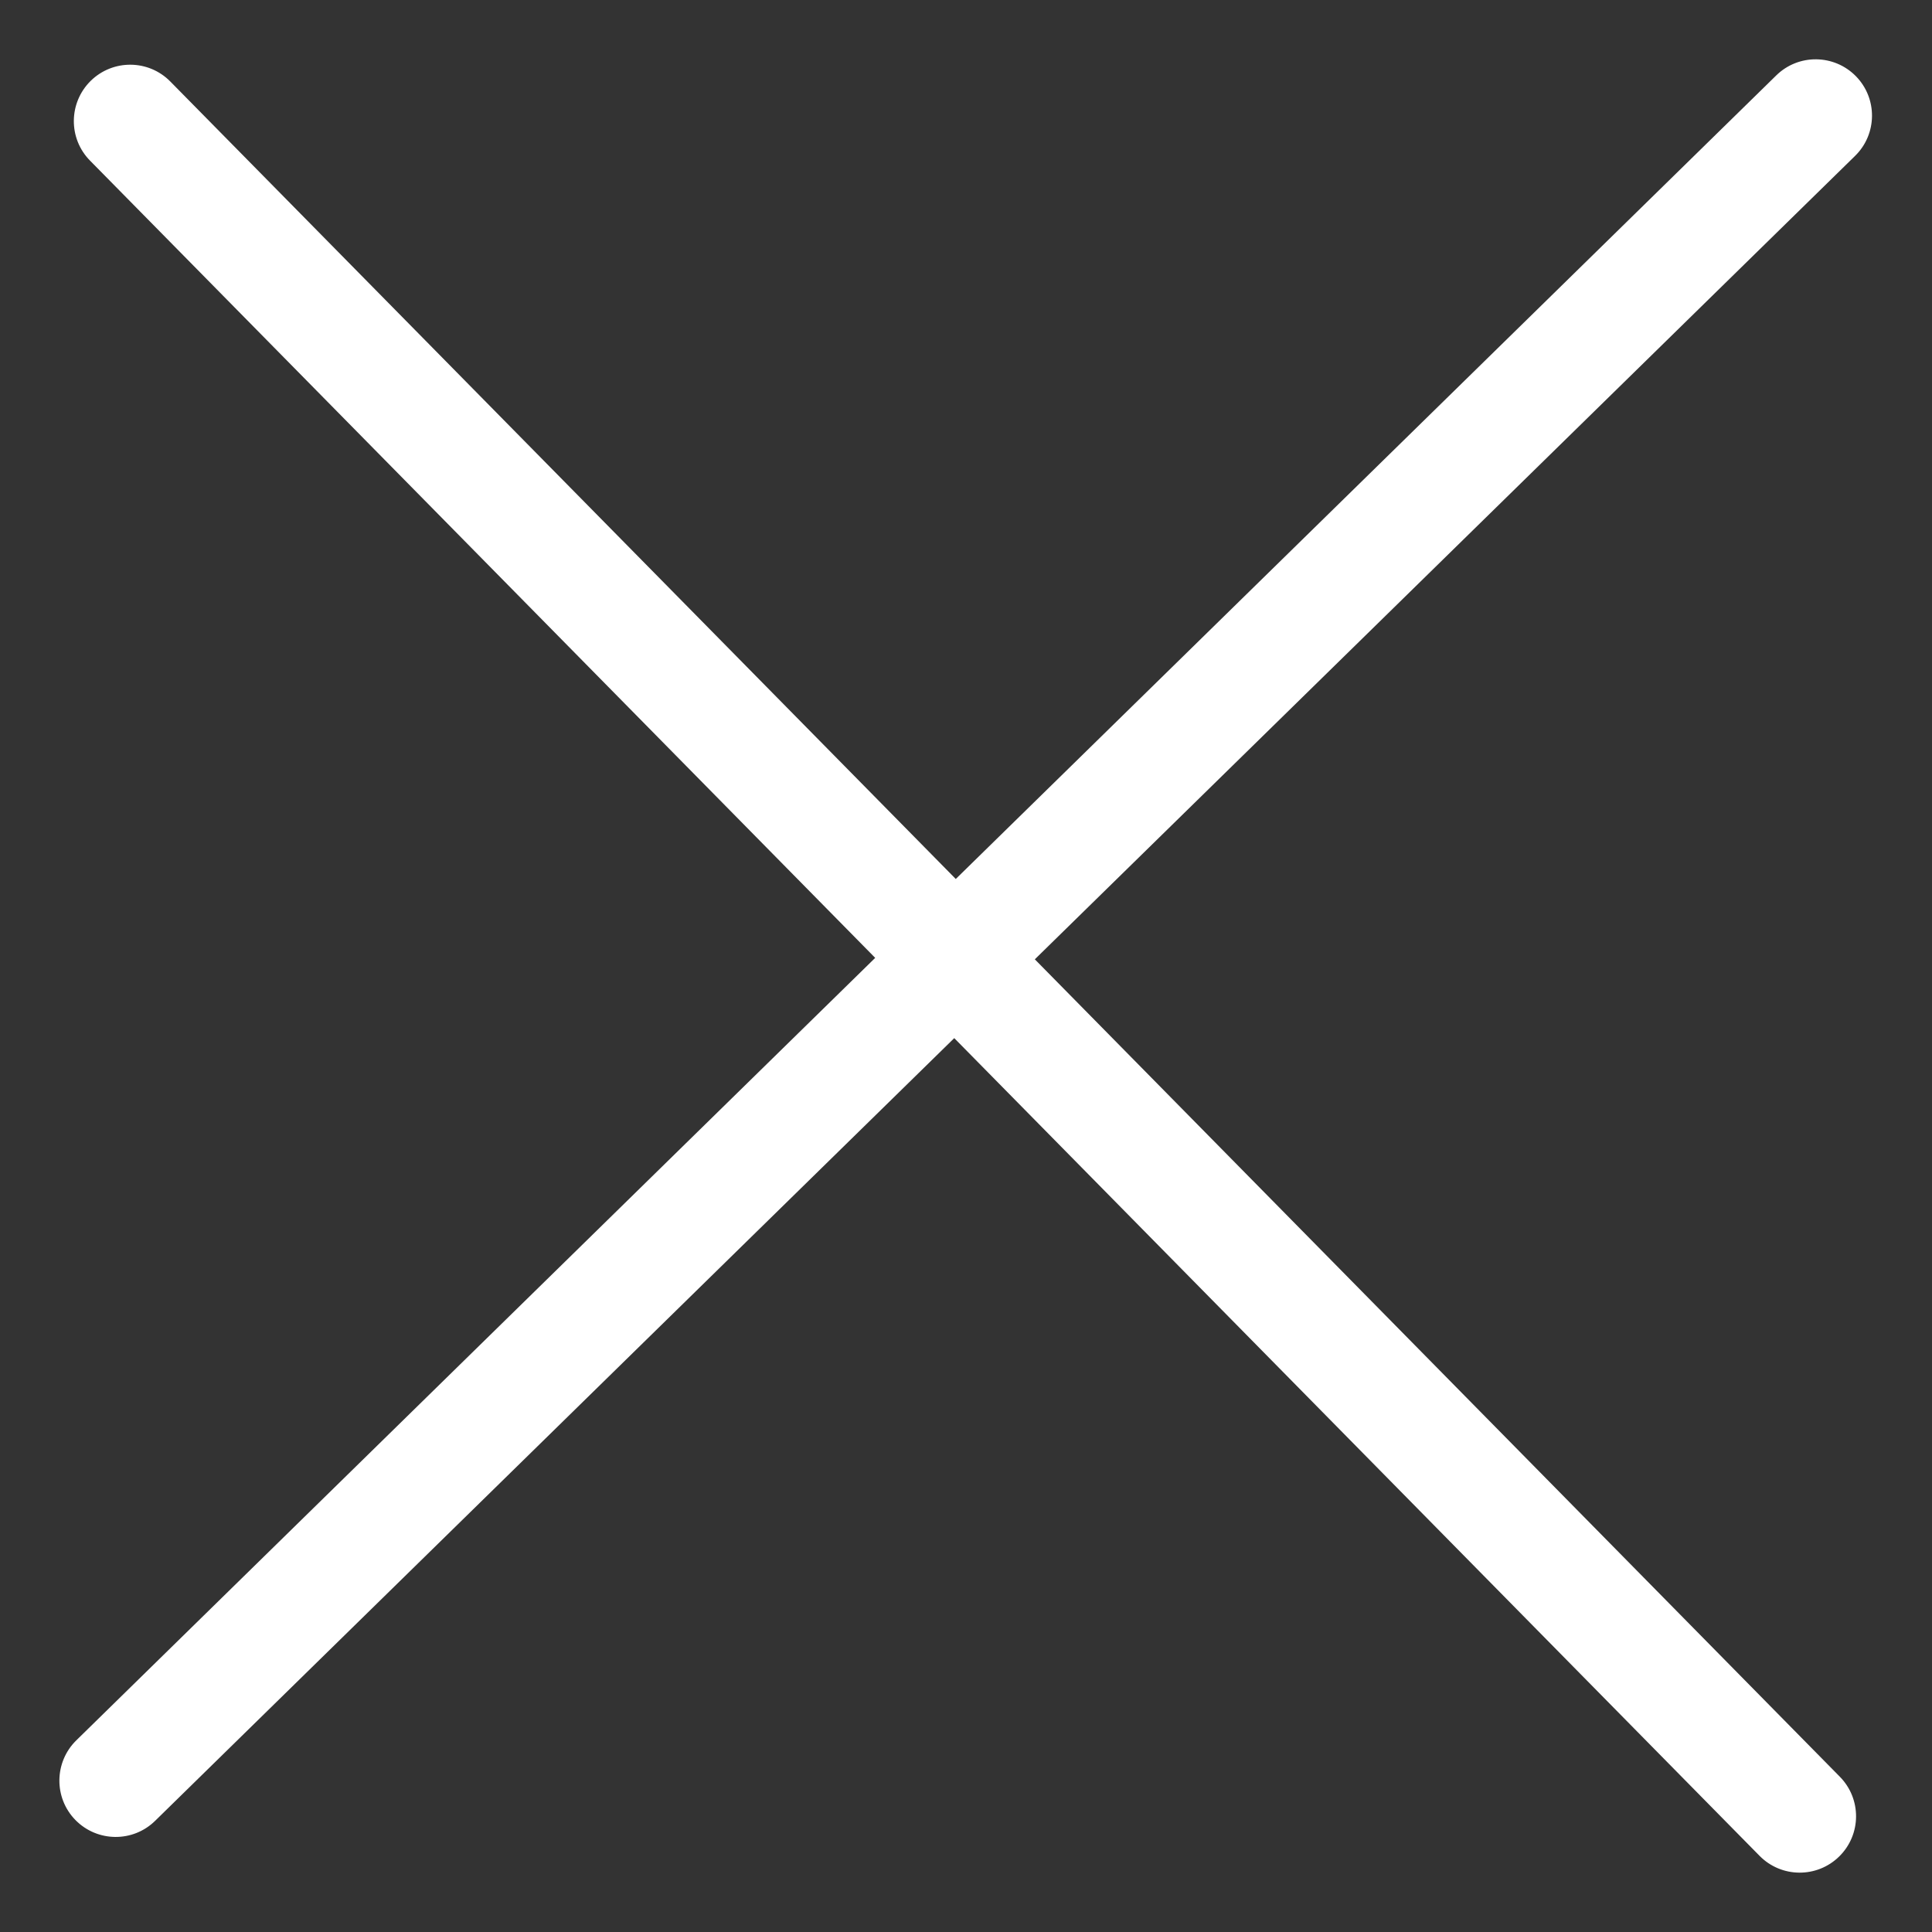 <svg width="24" height="24" viewBox="0 0 24 24" fill="none" xmlns="http://www.w3.org/2000/svg">
<rect x="0" y="0" width="24" height="24" fill="#333333" stroke="none"/>
<path fill-rule="evenodd" clip-rule="evenodd" d="M0.948 21.619C0.672 21.89 0.667 22.333 0.937 22.609C1.208 22.885 1.651 22.89 1.927 22.619L11.854 12.896L21.858 23.054C22.129 23.329 22.572 23.333 22.848 23.061C23.123 22.79 23.127 22.347 22.855 22.071L12.855 11.917L23.044 1.937C23.321 1.666 23.325 1.223 23.055 0.947C22.784 0.671 22.341 0.666 22.065 0.937L11.873 10.919L2.116 1.013C1.845 0.737 1.402 0.734 1.126 1.005C0.851 1.277 0.847 1.72 1.118 1.995L10.872 11.899L0.948 21.619Z" fill="#fff"/>
</svg>
